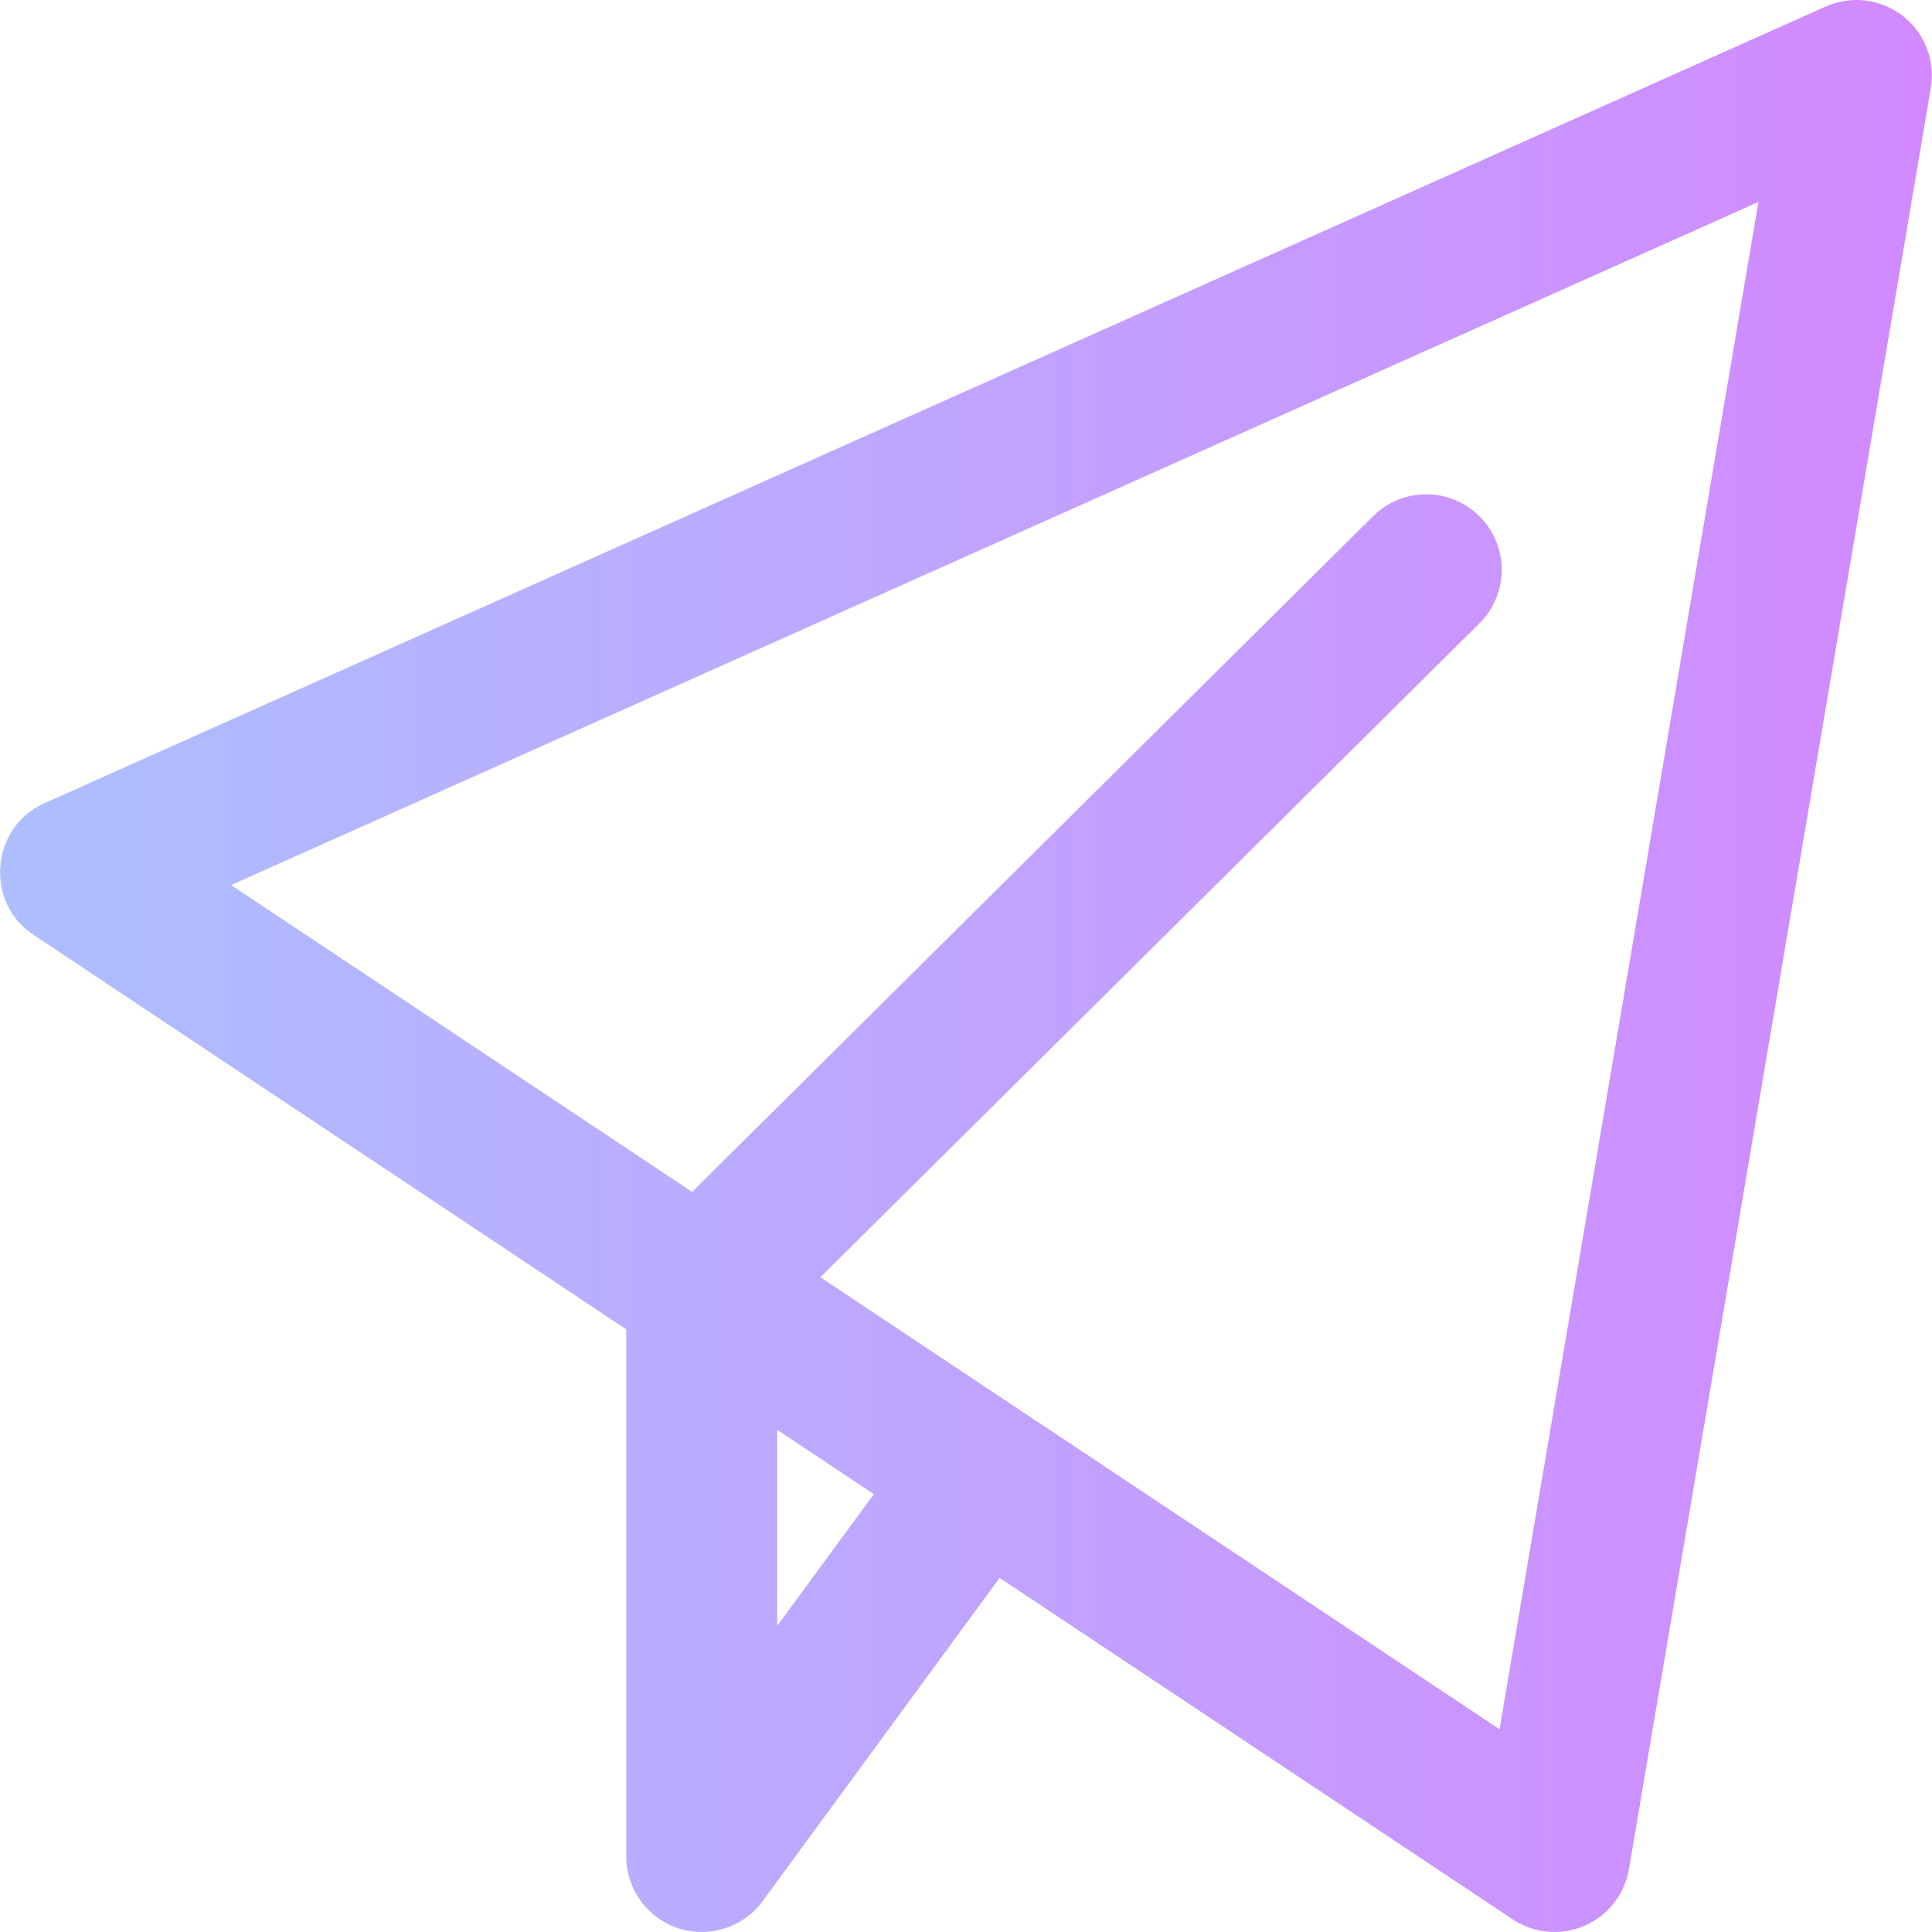 <?xml version="1.0"?>
<svg xmlns="http://www.w3.org/2000/svg" xmlns:xlink="http://www.w3.org/1999/xlink" xmlns:svgjs="http://svgjs.com/svgjs" version="1.1" width="512" height="512" x="0" y="0" viewBox="0 0 512.003 512.003" style="enable-background:new 0 0 512 512" xml:space="preserve" class=""><g><linearGradient xmlns="http://www.w3.org/2000/svg" id="SVGID_1_" gradientUnits="userSpaceOnUse" x1=".031" x2="511.972" y1="256.002" y2="256.002"><stop stop-opacity="1" stop-color="#adbfff" offset="0"/><stop stop-opacity="1" stop-color="#d289ff" offset="1"/></linearGradient><path xmlns="http://www.w3.org/2000/svg" d="m504.219 4.19c-5.832-4.518-13.678-5.461-20.413-2.445l-472 211.105c-14.279 6.253-15.955 26.375-2.915 34.906l157.081 104.545v139.7c0 8.648 5.56 16.317 13.779 19.008 8.087 2.677 17.232-.165 22.351-7.184l62.808-85.677 135.981 90.502c5.651 3.763 12.816 4.39 19.014 1.71 6.219-2.687 10.654-8.338 11.786-15.018l80-472c1.233-7.272-1.639-14.634-7.472-19.152zm-298.247 426.701v-51.968l25.605 17.041zm191.43 27.389-179.994-119.795 174.651-173.286c7.841-7.779 7.891-20.442.11-28.284-7.779-7.84-20.442-7.891-28.284-.11l-180.469 179.057-122.167-81.308 404.756-181.029z" fill="url(#SVGID_1_)" data-original="url(#SVGID_1_)" style=""/></g></svg>
